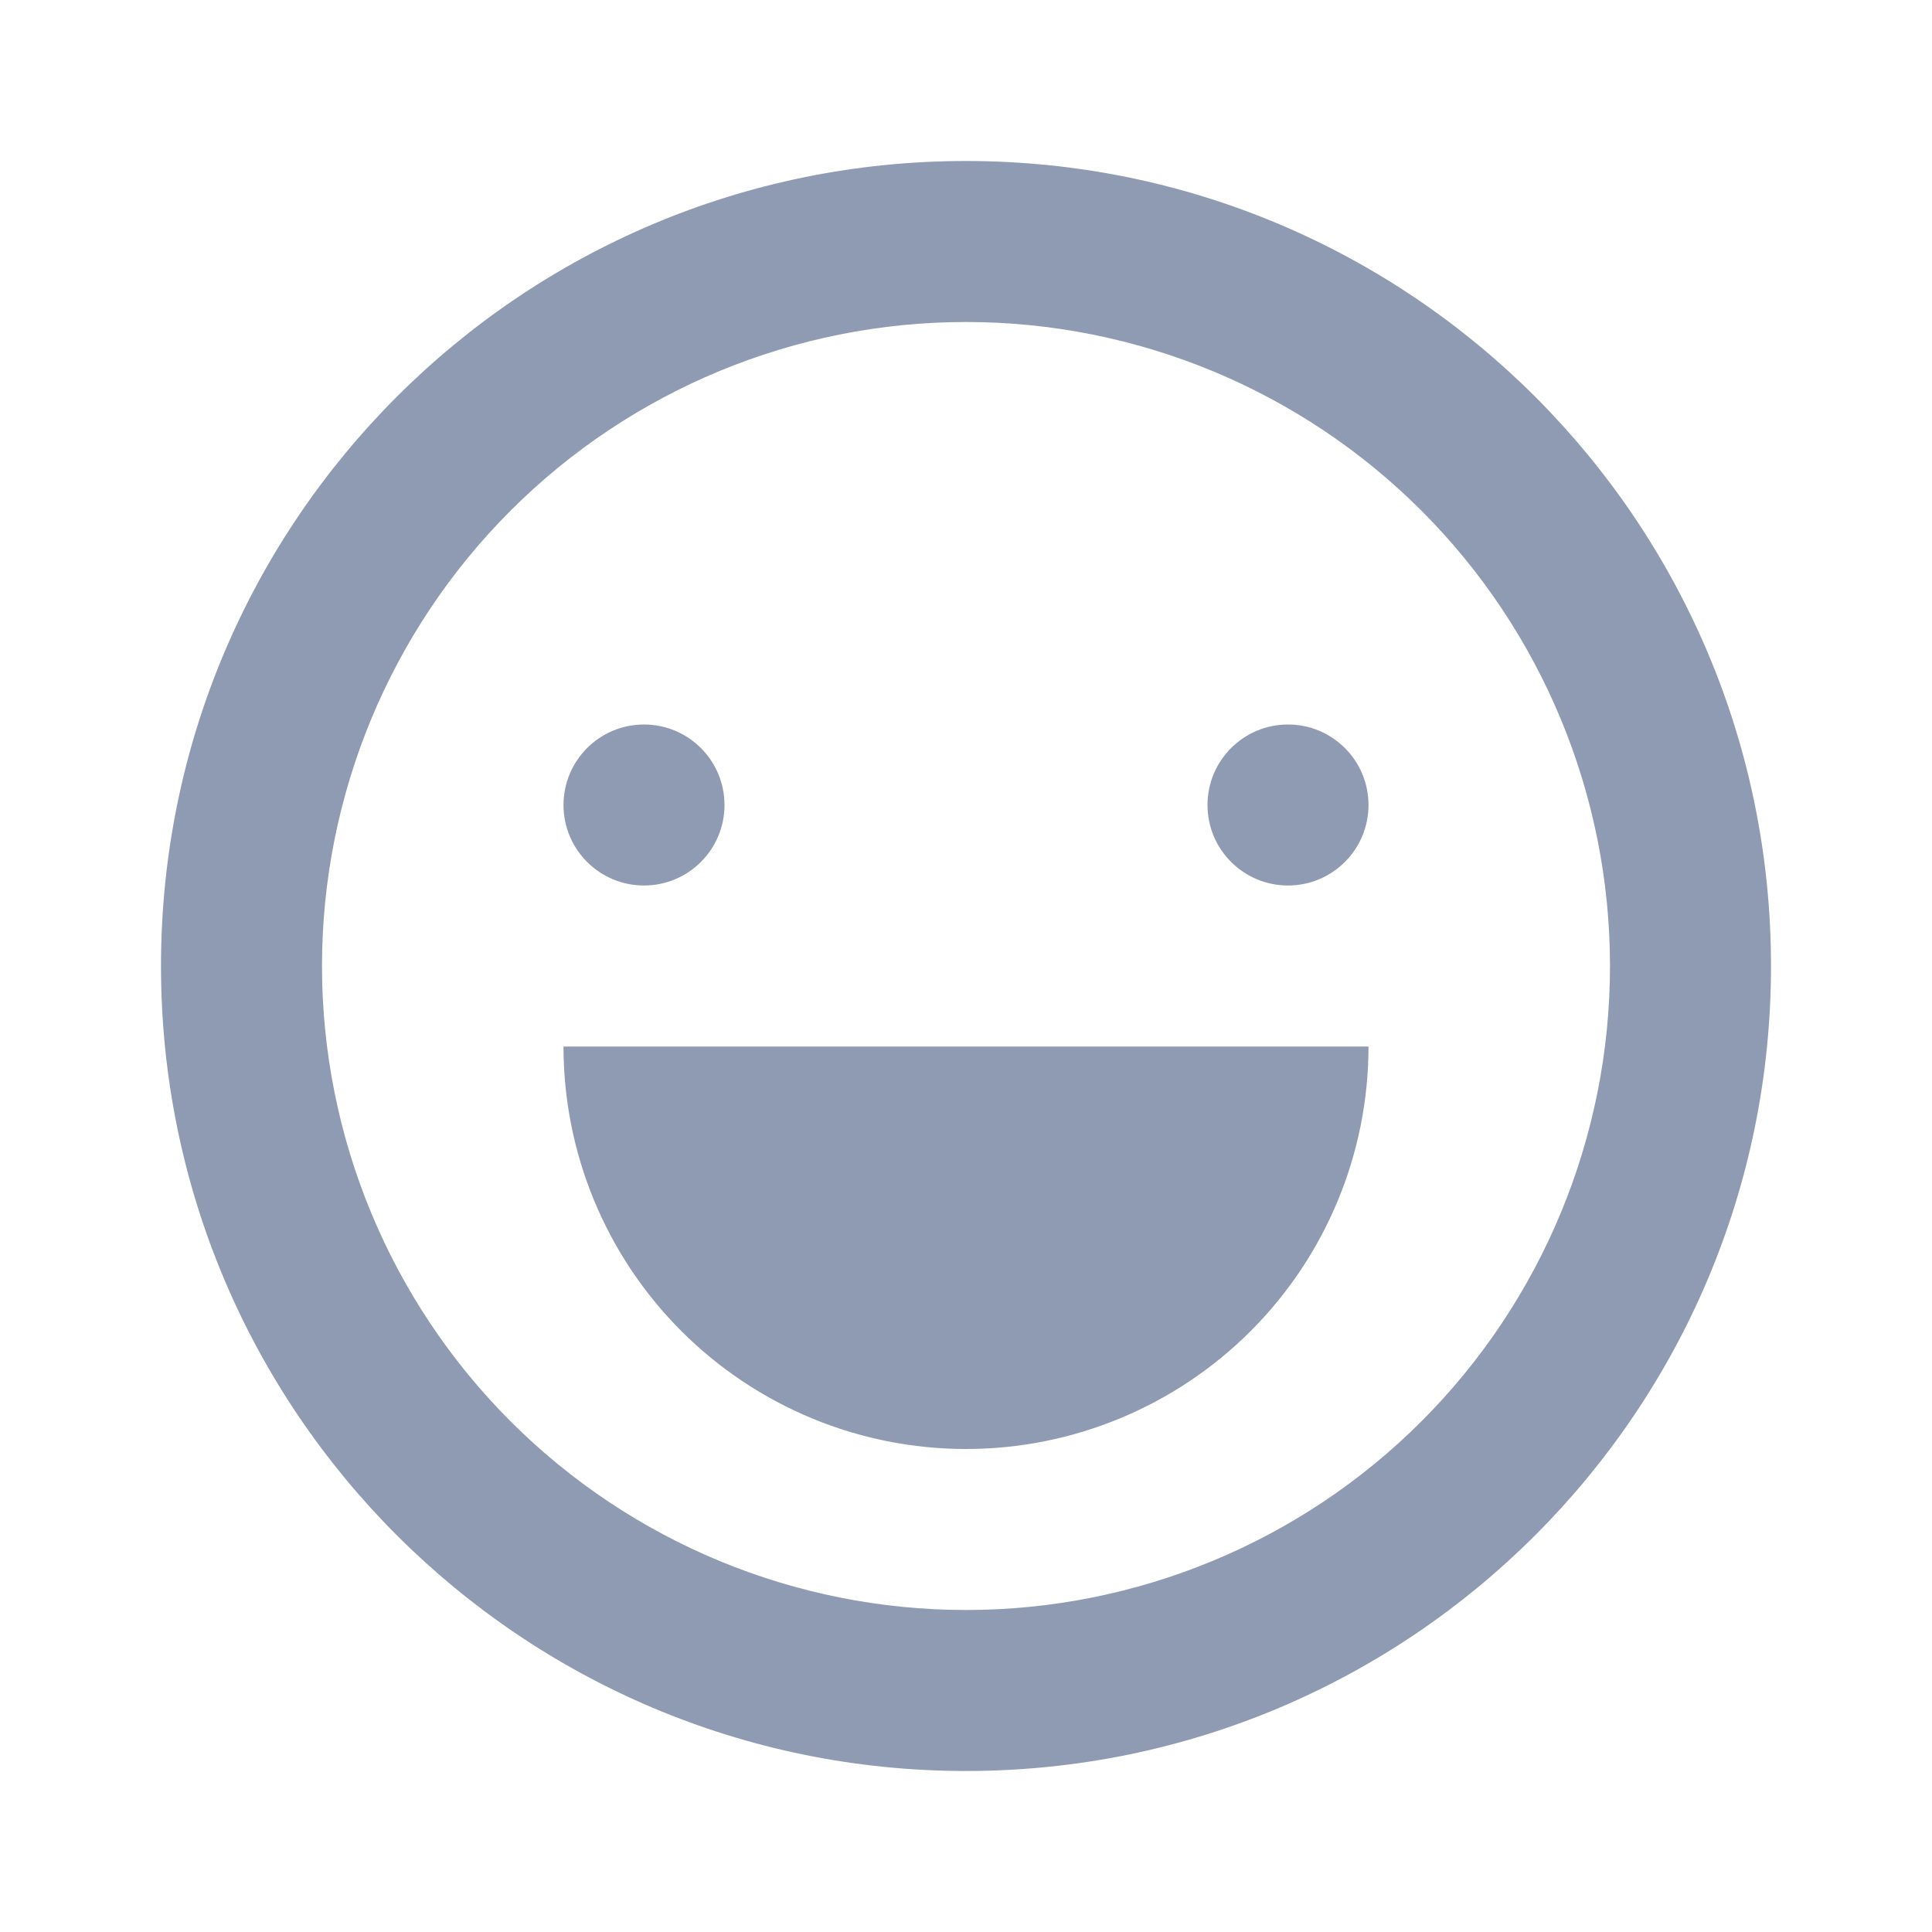 <svg width="24" height="24" viewBox="0 0 24 24" fill="none" xmlns="http://www.w3.org/2000/svg">
<path d="M12 2C17.523 2 22 6.477 22 12C22 17.523 17.523 22 12 22C6.477 22 2 17.523 2 12C2 6.477 6.477 2 12 2ZM12 4C9.878 4 7.843 4.843 6.343 6.343C4.843 7.843 4 9.878 4 12C4 14.122 4.843 16.157 6.343 17.657C7.843 19.157 9.878 20 12 20C14.122 20 16.157 19.157 17.657 17.657C19.157 16.157 20 14.122 20 12C20 9.878 19.157 7.843 17.657 6.343C16.157 4.843 14.122 4 12 4ZM17 13C17 14.326 16.473 15.598 15.536 16.535C14.598 17.473 13.326 18 12 18C10.674 18 9.402 17.473 8.464 16.535C7.527 15.598 7 14.326 7 13H17Z" fill="#8F9BB3"/>
<circle cx="8" cy="10" r="1" fill="#8F9BB3"/>
<circle cx="16" cy="10" r="1" fill="#8F9BB3"/>
</svg>
